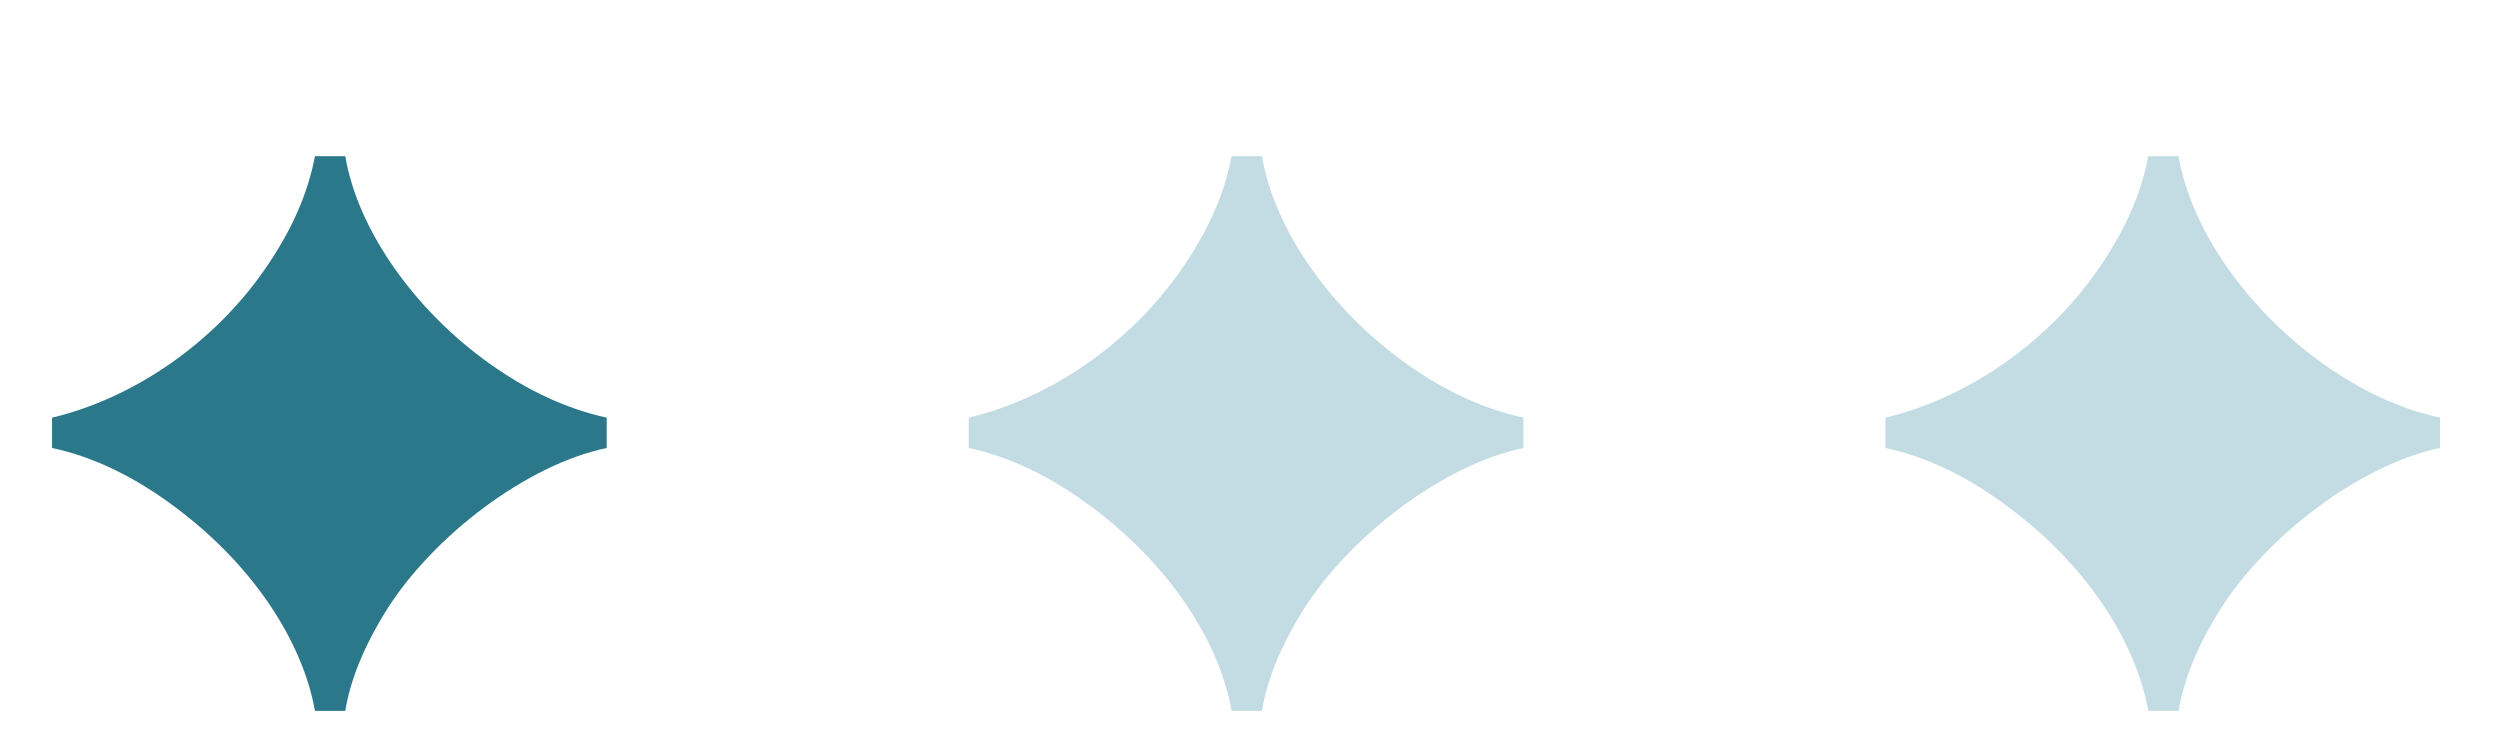 <svg width="90" height="27" viewBox="0 0 90 27" fill="none" xmlns="http://www.w3.org/2000/svg">
<path d="M11.338 25.592H12.43C12.612 24.474 13.106 23.252 13.938 21.926C15.602 19.3 18.956 16.726 21.842 16.128V15.036C20.412 14.724 19.008 14.074 17.656 13.112C14.9 11.162 12.872 8.25 12.43 5.624H11.338C11.078 7.002 10.48 8.328 9.544 9.68C7.698 12.358 4.812 14.334 1.874 15.036V16.128C3.356 16.44 4.864 17.168 6.346 18.286C9.362 20.548 10.948 23.356 11.338 25.592Z" fill="#2B788B"/>
<path d="M44.338 25.592H45.43C45.612 24.474 46.106 23.252 46.938 21.926C48.602 19.3 51.956 16.726 54.842 16.128V15.036C53.412 14.724 52.008 14.074 50.656 13.112C47.9 11.162 45.872 8.25 45.43 5.624H44.338C44.078 7.002 43.48 8.328 42.544 9.68C40.698 12.358 37.812 14.334 34.874 15.036V16.128C36.356 16.44 37.864 17.168 39.346 18.286C42.362 20.548 43.948 23.356 44.338 25.592Z" fill="#C3DCE3"/>
<path d="M77.338 25.592H78.43C78.612 24.474 79.106 23.252 79.938 21.926C81.602 19.3 84.956 16.726 87.842 16.128V15.036C86.412 14.724 85.008 14.074 83.656 13.112C80.9 11.162 78.872 8.25 78.43 5.624H77.338C77.078 7.002 76.48 8.328 75.544 9.68C73.698 12.358 70.812 14.334 67.874 15.036V16.128C69.356 16.44 70.864 17.168 72.346 18.286C75.362 20.548 76.948 23.356 77.338 25.592Z" fill="#C3DCE3"/>
</svg>
